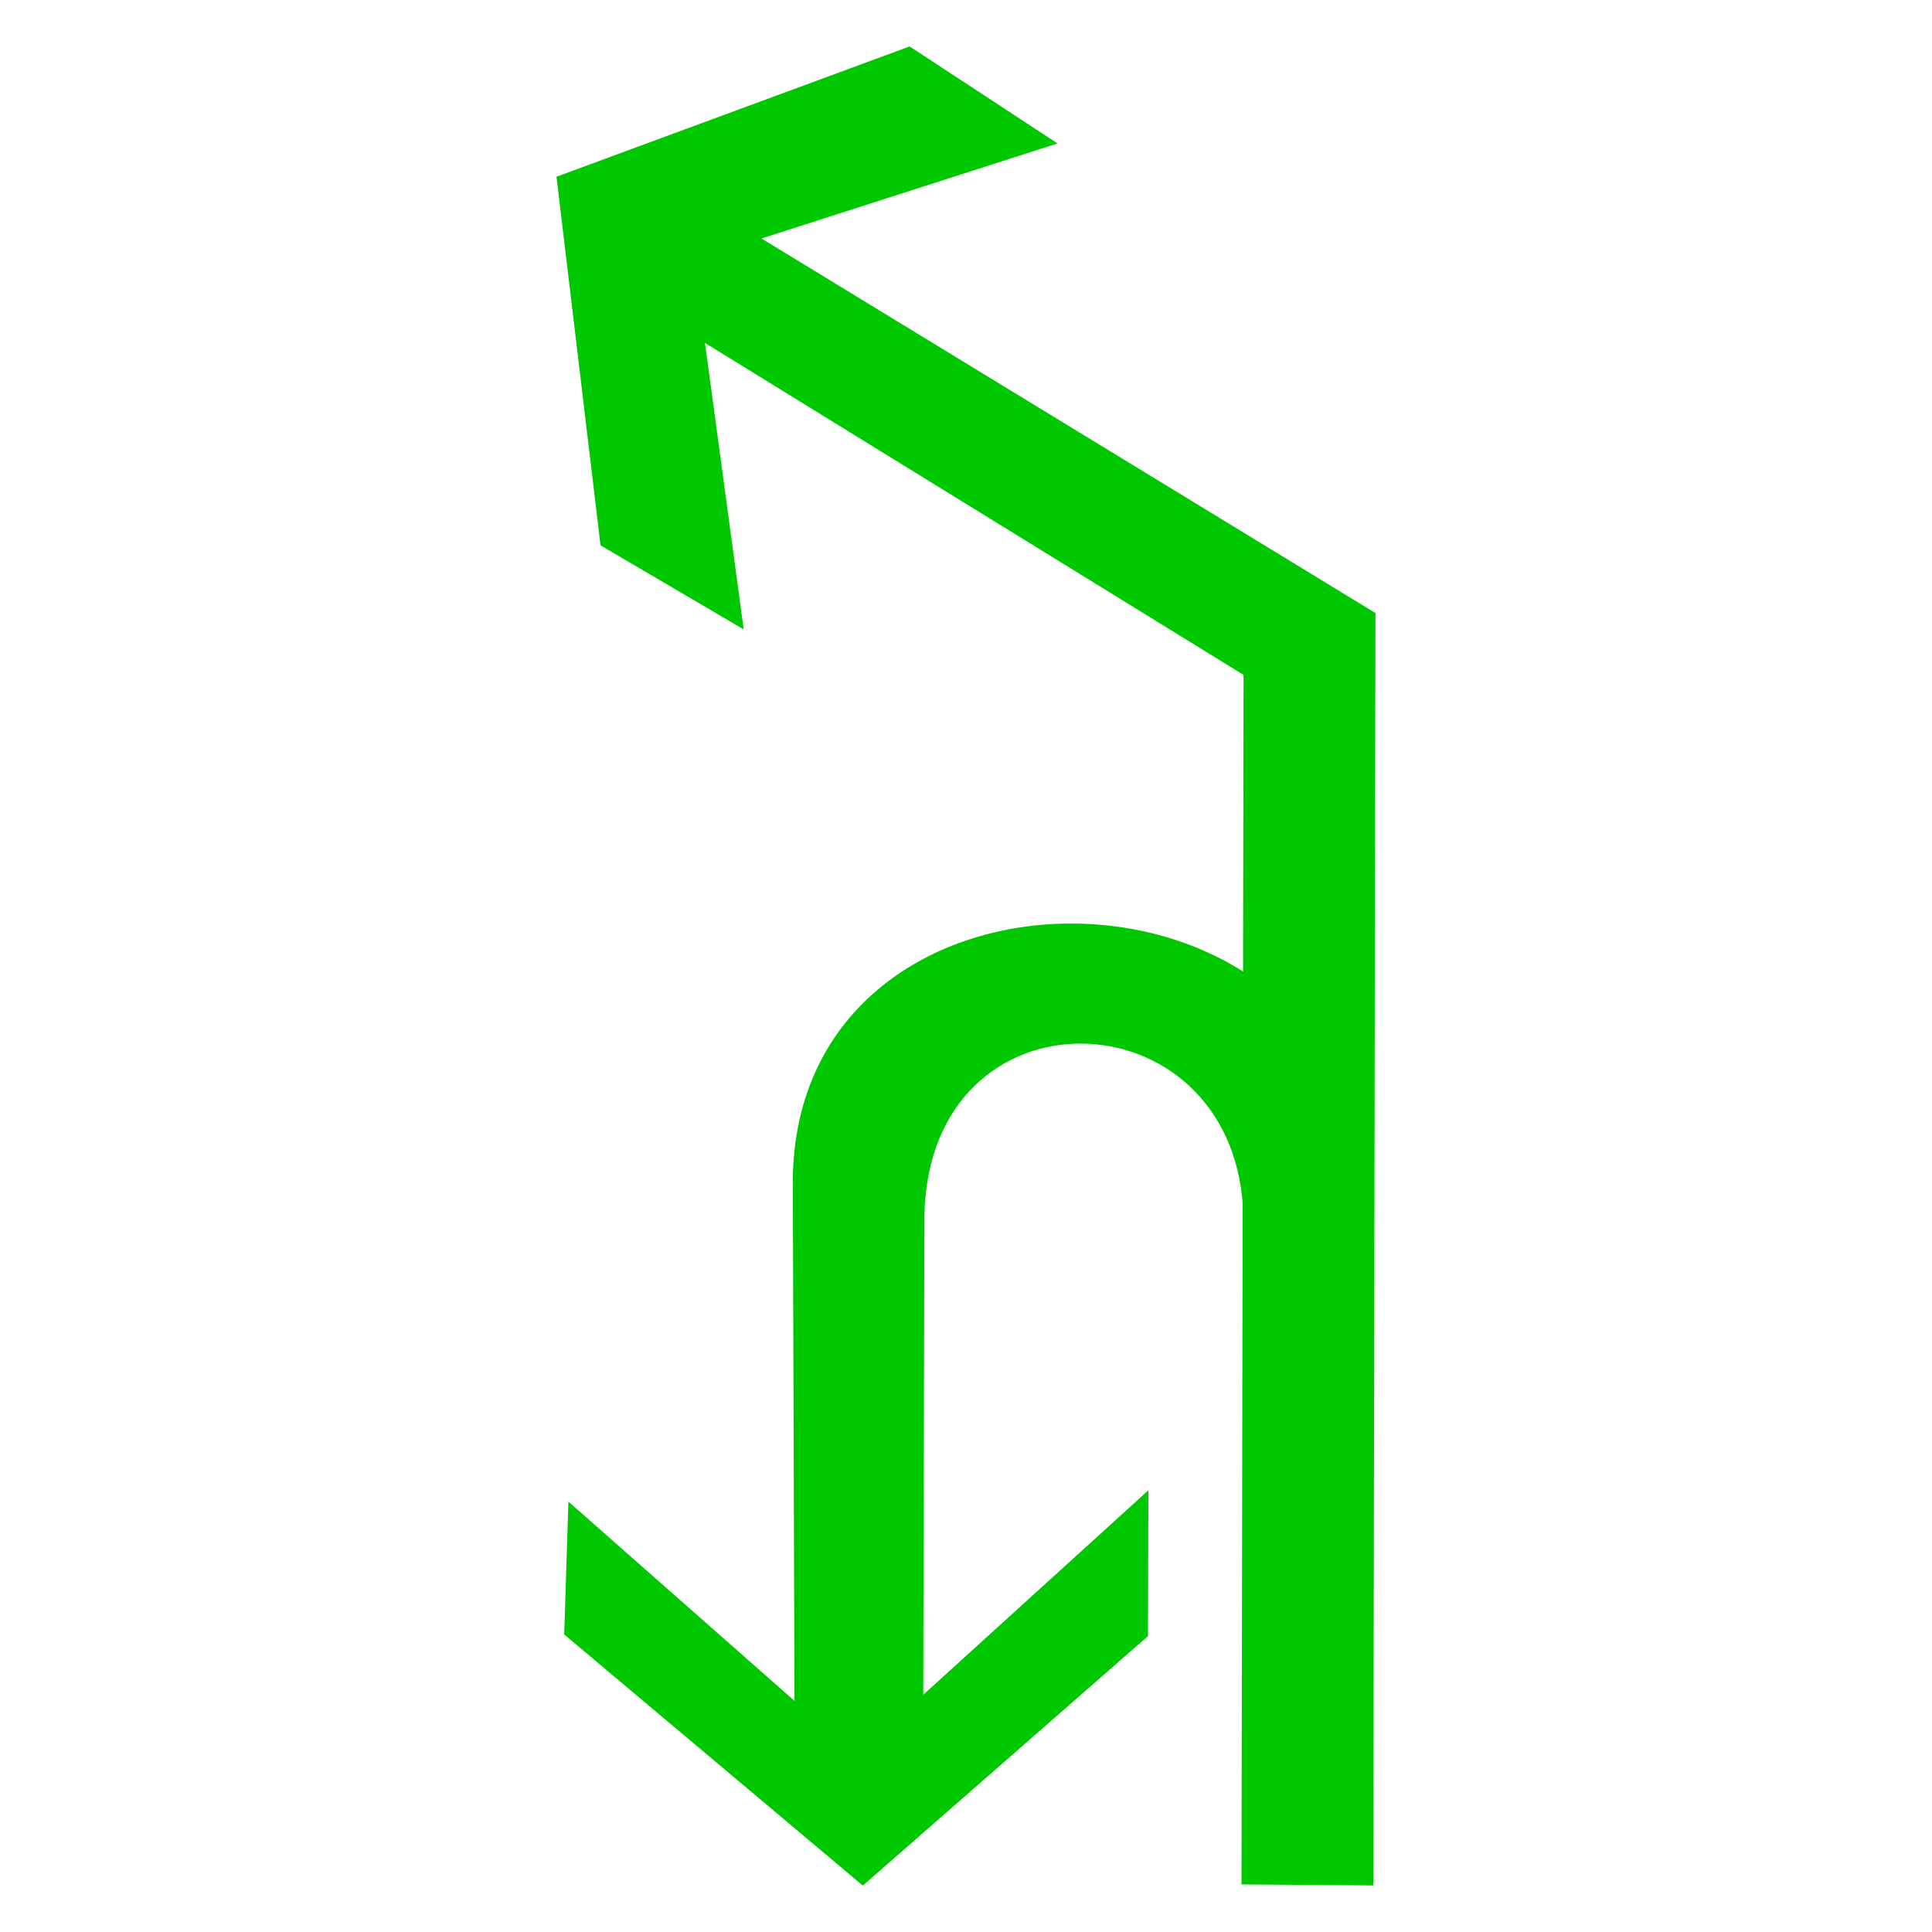 <?xml version="1.0" encoding="utf-8"?>
<!-- Generator: Adobe Illustrator 17.0.0, SVG Export Plug-In . SVG Version: 6.00 Build 0)  -->
<!DOCTYPE svg PUBLIC "-//W3C//DTD SVG 1.1//EN" "http://www.w3.org/Graphics/SVG/1.1/DTD/svg11.dtd">
<svg version="1.1"
	 id="svg2203" xmlns:sodipodi="http://sodipodi.sourceforge.net/DTD/sodipodi-0.dtd" xmlns:cc="http://web.resource.org/cc/" xmlns:dc="http://purl.org/dc/elements/1.1/" xmlns:inkscape="http://www.inkscape.org/namespaces/inkscape" xmlns:rdf="http://www.w3.org/1999/02/22-rdf-syntax-ns#" xmlns:svg="http://www.w3.org/2000/svg" sodipodi:version="0.32" sodipodi:docname="闁诲骸缍婂缁樹繆閸ユ椽宕稿Δ鈧惌姊g" sodipodi:docbase="D:\SVG\闂佸搫閸庢垹绱撳鈹" inkscape:version="0.45.1" inkscape:output_extension="org.inkscape.output.svg.inkscape"
	 xmlns="http://www.w3.org/2000/svg" xmlns:xlink="http://www.w3.org/1999/xlink" x="0px" y="0px" width="30px" height="30px"
	 viewBox="0 0 30 30" enable-background="new 0 0 30 30" xml:space="preserve">
<sodipodi:namedview  inkscape:cy="646.08493" showguides="true" inkscape:cx="126.79097" guidetolerance="10" objecttolerance="10" borderopacity="1.0" id="base" pagecolor="#ffffff" inkscape:zoom="0.74999999" bordercolor="#666666" gridtolerance="10000" inkscape:window-y="-4" inkscape:window-x="-4" inkscape:window-height="968" inkscape:window-width="1280" inkscape:current-layer="layer1" inkscape:document-units="px" inkscape:pageshadow="2" inkscape:pageopacity="0.0" inkscape:guide-bbox="true">
	<sodipodi:guide  orientation="vertical" position="1116" id="guide22942"></sodipodi:guide>
	<sodipodi:guide  orientation="vertical" position="1147" id="guide22944"></sodipodi:guide>
</sodipodi:namedview>
<g>
	<path id="path2200_14_" sodipodi:nodetypes="ccccc" fill="#00C800" d="M19.278,29.261L19.31,10.36l2.048-0.838l-0.034,19.755
		L19.278,29.261z"/>
	<path id="path2214_20_" sodipodi:nodetypes="cccccccccc" fill="#00C800" d="M21.359,9.52l-9.535-5.817l4.597-1.476l-2.297-1.506
		L8.641,2.744l0.684,5.724l2.223,1.305l-0.601-4.448l10.101,6.226L21.359,9.52z"/>
	<path id="path22940_14_" sodipodi:nodetypes="cccccccccccc" fill="#00C800" d="M21.163,18.345c-0.267-5.354-8.95-5.363-8.852,0.117
		l0.026,7.949l-3.511-3.094L8.761,25.38l4.637,3.899l4.428-3.874l0.006-2.264l-3.496,3.175l0.018-7.454
		c0.083-3.594,4.761-3.461,4.948-0.094L21.163,18.345z"/>
</g>
</svg>
